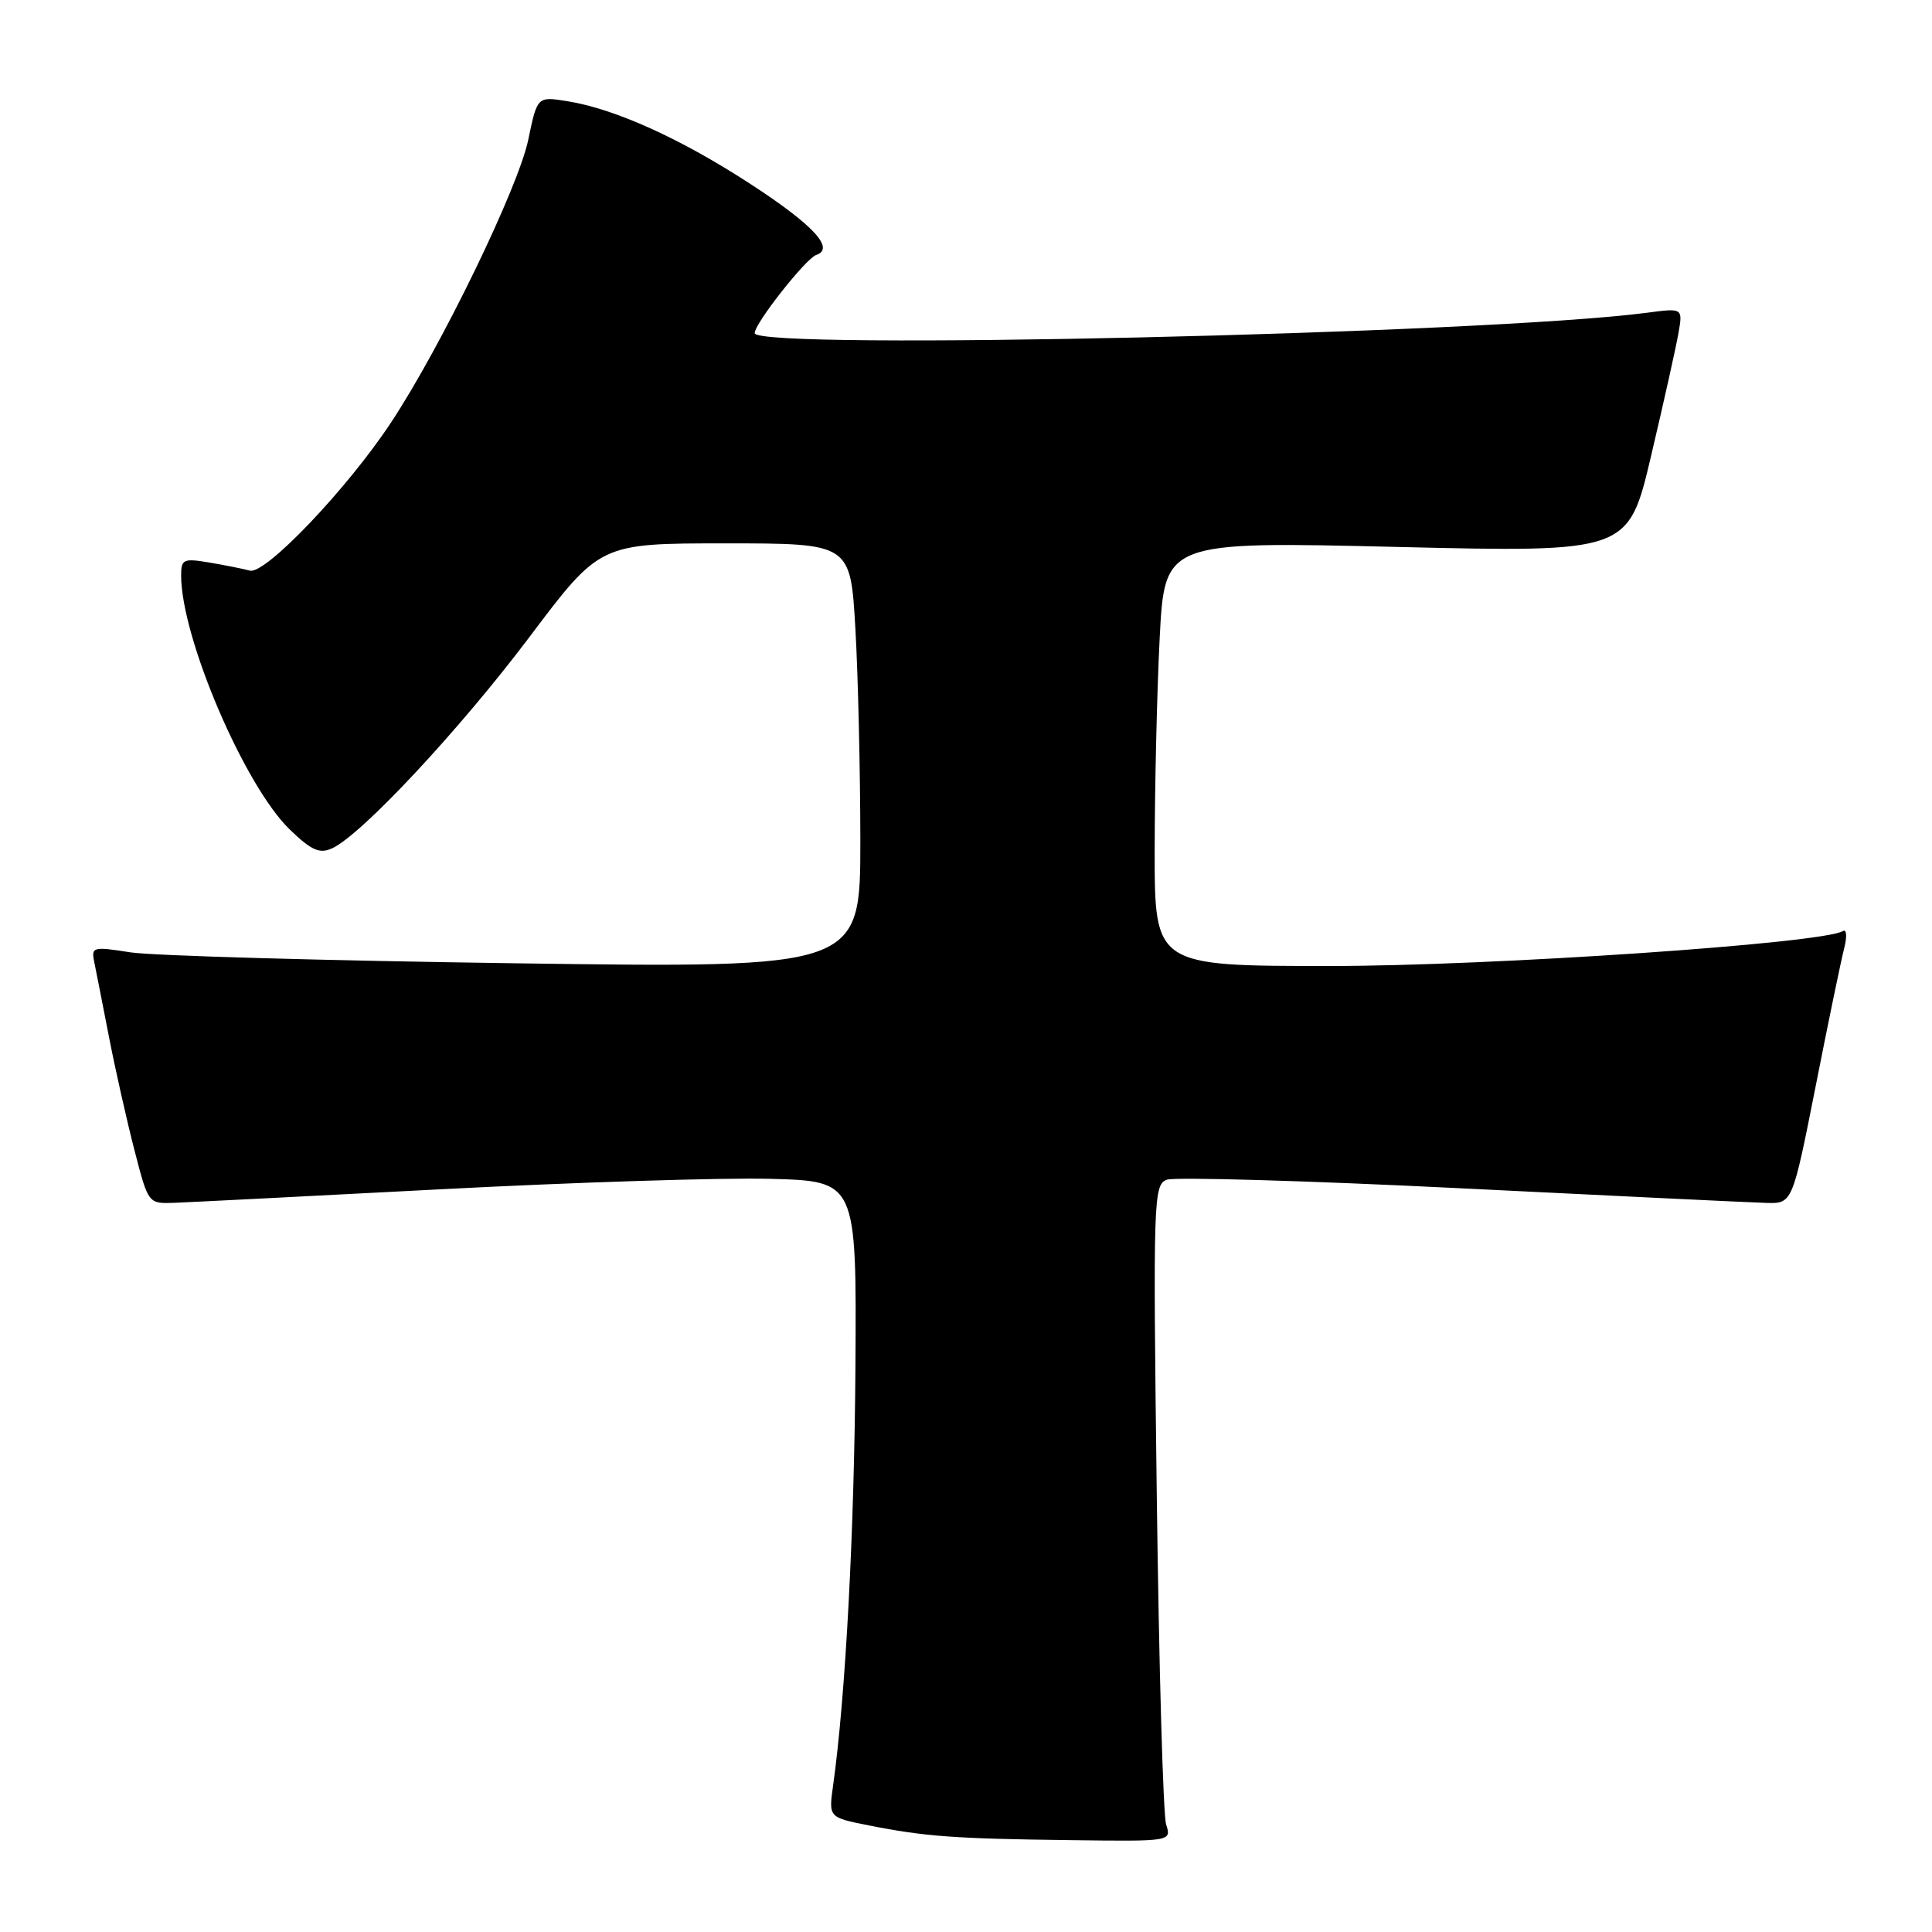 <?xml version="1.0" encoding="UTF-8" standalone="no"?>
<!DOCTYPE svg PUBLIC "-//W3C//DTD SVG 1.1//EN" "http://www.w3.org/Graphics/SVG/1.1/DTD/svg11.dtd" >
<svg xmlns="http://www.w3.org/2000/svg" xmlns:xlink="http://www.w3.org/1999/xlink" version="1.1" viewBox="0 0 256 256">
 <g >
 <path fill="currentColor"
d=" M 154.52 241.75 C 154.12 240.51 153.57 220.94 153.28 198.26 C 152.78 158.91 152.84 157.00 154.60 156.32 C 155.61 155.94 173.10 156.44 193.47 157.45 C 213.84 158.46 232.07 159.34 234.00 159.39 C 237.50 159.50 237.50 159.50 240.57 144.00 C 242.25 135.47 243.96 127.22 244.36 125.67 C 244.76 124.10 244.69 123.07 244.20 123.37 C 241.56 125.01 197.62 128.00 176.30 128.00 C 153.00 128.00 153.00 128.00 153.00 112.75 C 153.01 104.36 153.30 91.70 153.66 84.62 C 154.32 71.74 154.32 71.74 185.05 72.47 C 215.77 73.20 215.77 73.20 218.79 60.35 C 220.46 53.28 222.08 46.00 222.40 44.16 C 222.99 40.81 222.99 40.81 218.24 41.44 C 196.87 44.24 100.00 46.46 100.00 44.14 C 100.00 42.85 106.78 34.24 108.16 33.78 C 110.67 32.94 107.78 29.81 99.50 24.42 C 90.24 18.38 81.49 14.42 75.18 13.41 C 71.19 12.77 71.19 12.77 70.00 18.51 C 68.68 24.86 58.48 45.89 51.83 55.96 C 46.03 64.75 35.16 76.16 33.11 75.61 C 32.22 75.37 29.81 74.89 27.75 74.54 C 24.31 73.96 24.00 74.10 24.00 76.24 C 24.00 84.49 32.39 104.11 38.40 109.92 C 41.25 112.67 42.33 113.16 43.98 112.42 C 47.84 110.69 60.84 96.77 70.17 84.39 C 79.49 72.00 79.49 72.00 96.09 72.00 C 112.69 72.00 112.69 72.00 113.34 83.25 C 113.70 89.44 113.99 102.10 114.00 111.39 C 114.00 128.28 114.00 128.28 68.25 127.64 C 43.09 127.29 20.15 126.64 17.28 126.19 C 12.33 125.41 12.08 125.47 12.48 127.43 C 12.71 128.57 13.61 133.10 14.46 137.50 C 15.32 141.90 16.84 148.65 17.84 152.50 C 19.65 159.50 19.65 159.50 23.08 159.38 C 24.96 159.31 40.90 158.50 58.50 157.58 C 76.10 156.66 95.67 156.04 102.00 156.20 C 113.50 156.50 113.50 156.50 113.35 181.00 C 113.21 202.90 112.04 224.86 110.38 236.66 C 109.80 240.82 109.80 240.82 115.15 241.88 C 122.56 243.35 126.50 243.64 141.87 243.83 C 155.23 244.00 155.23 244.00 154.52 241.75 Z "/>
</g>
</svg>